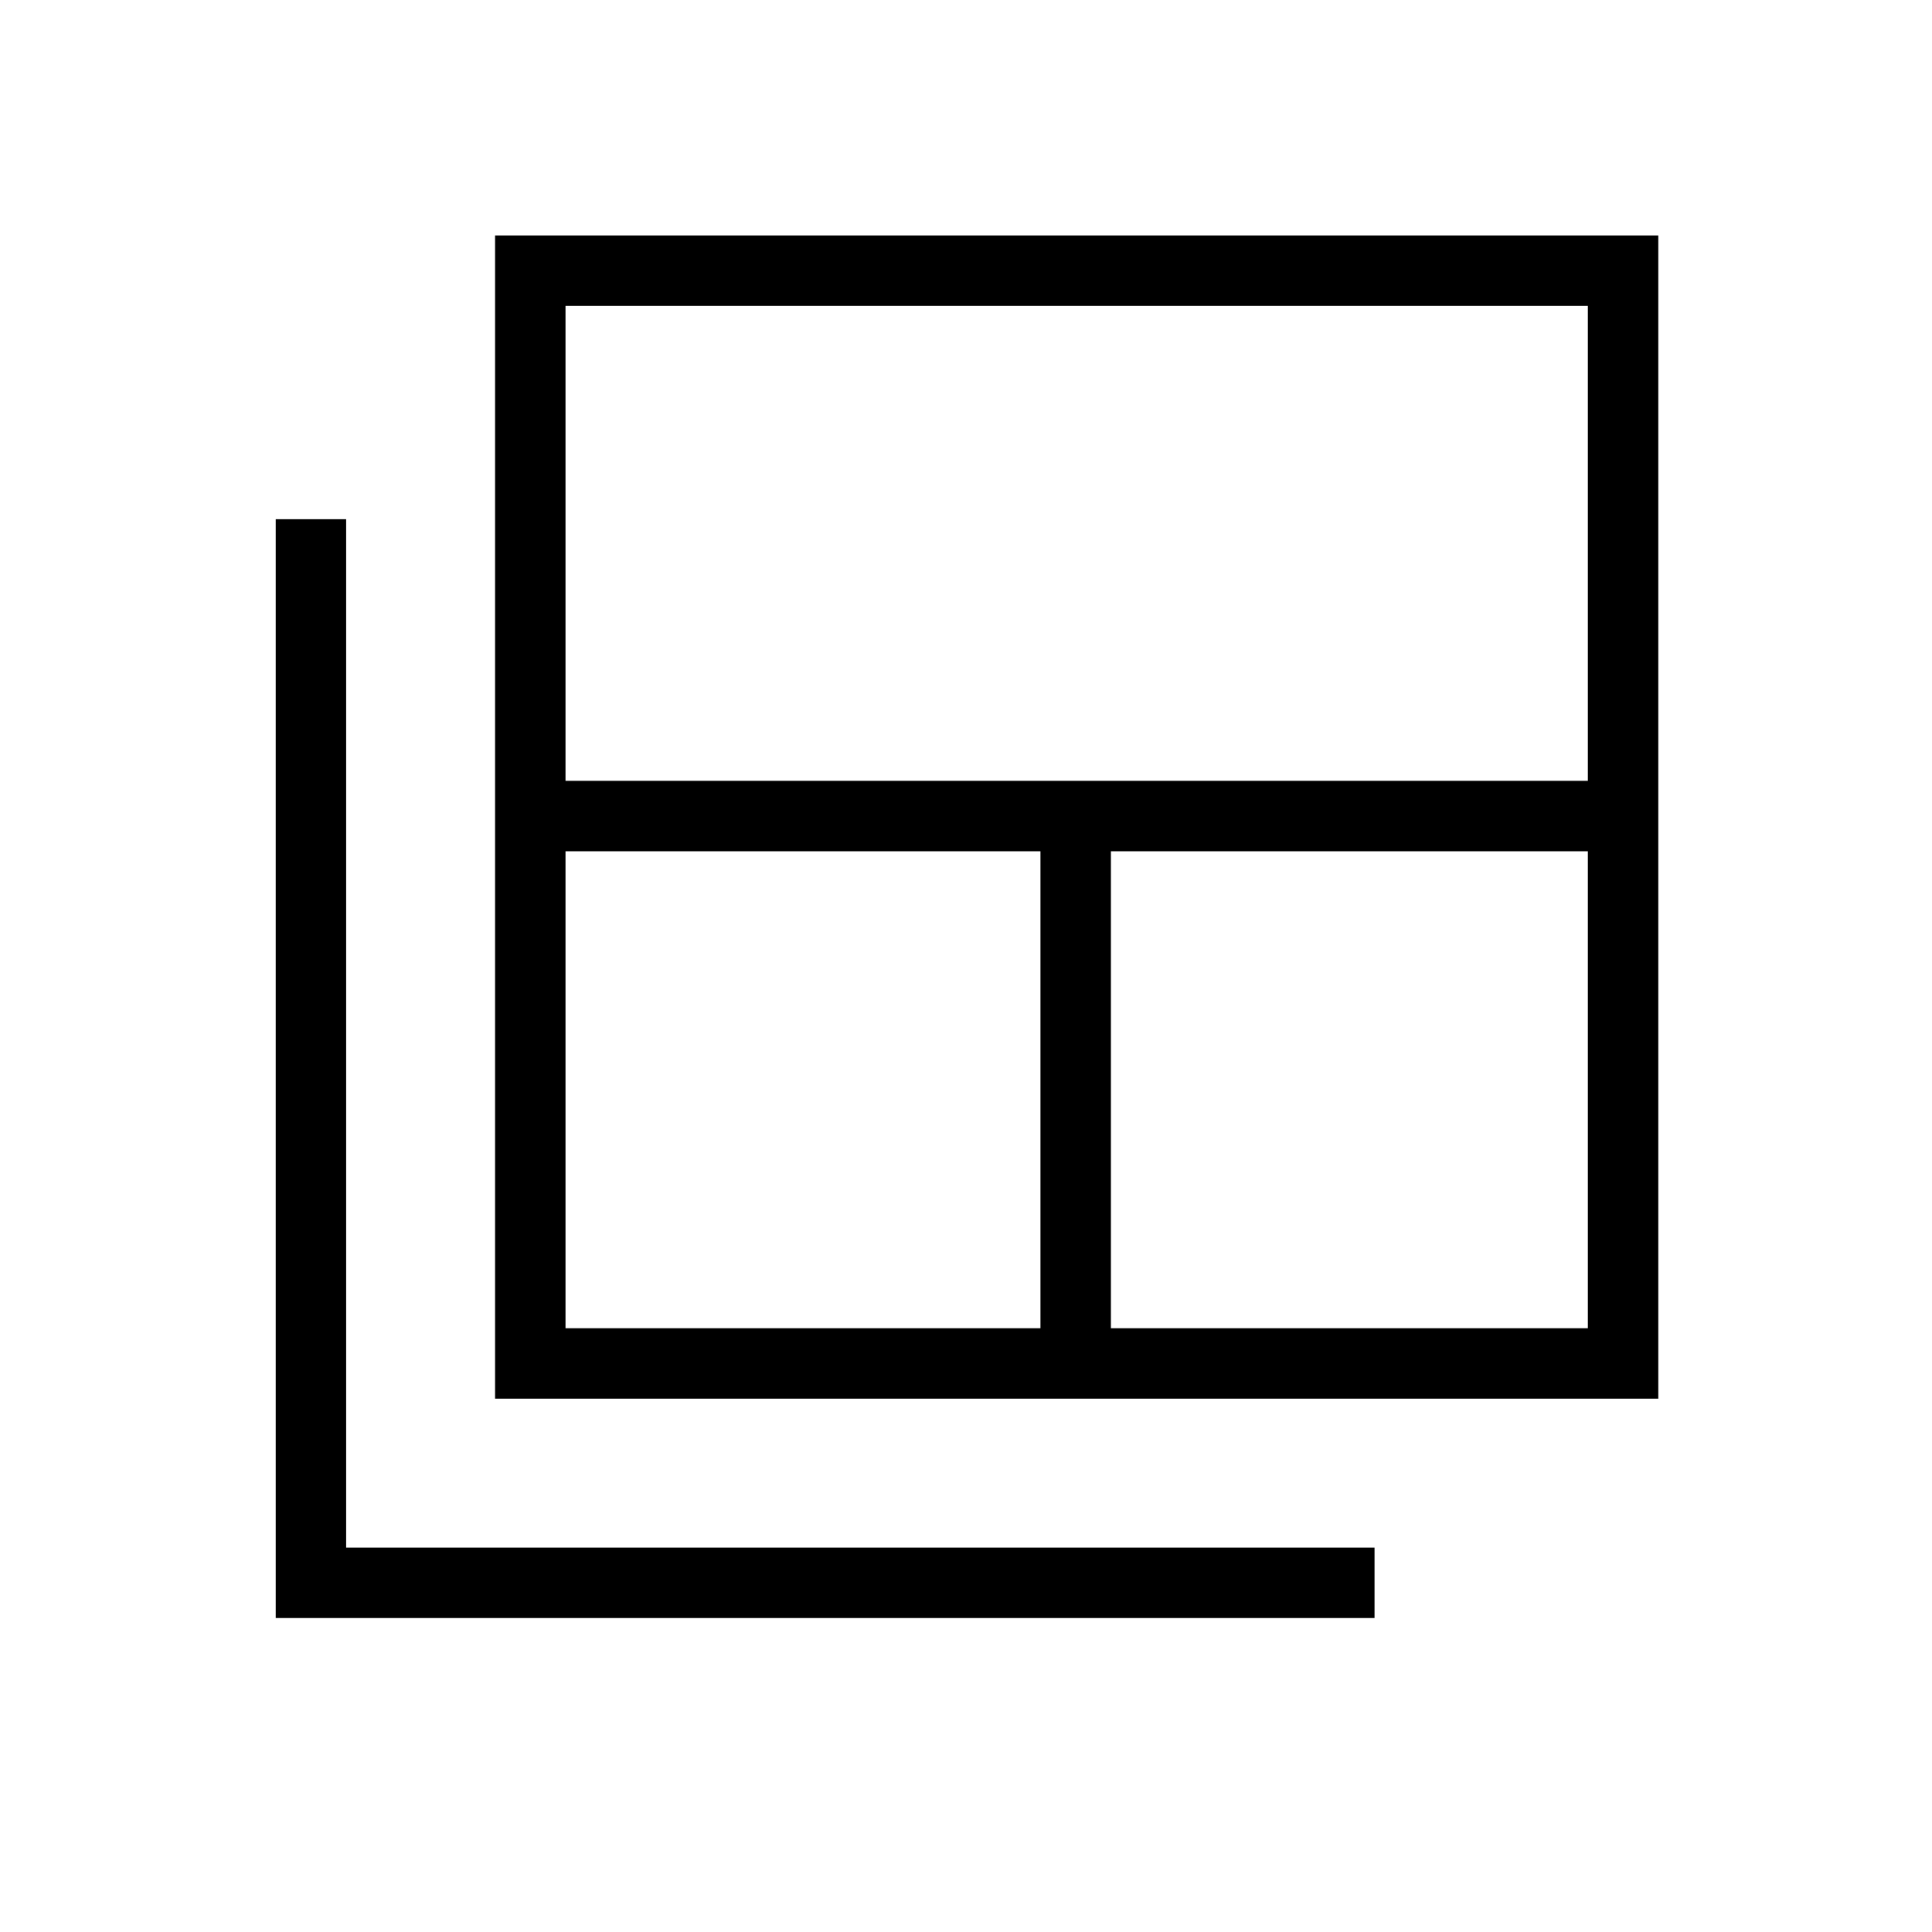 <svg xmlns="http://www.w3.org/2000/svg" height="48" width="48"><path d="M14.05 33h11.8V21.15h-11.8Zm0-13.6h25.4V7.6h-25.4ZM27.6 33h11.85V21.15H27.6Zm-15.3 1.75V5.85h28.9v28.9ZM6.85 40.2V12.9H8.6v25.55h25.55v1.75Z"/></svg>